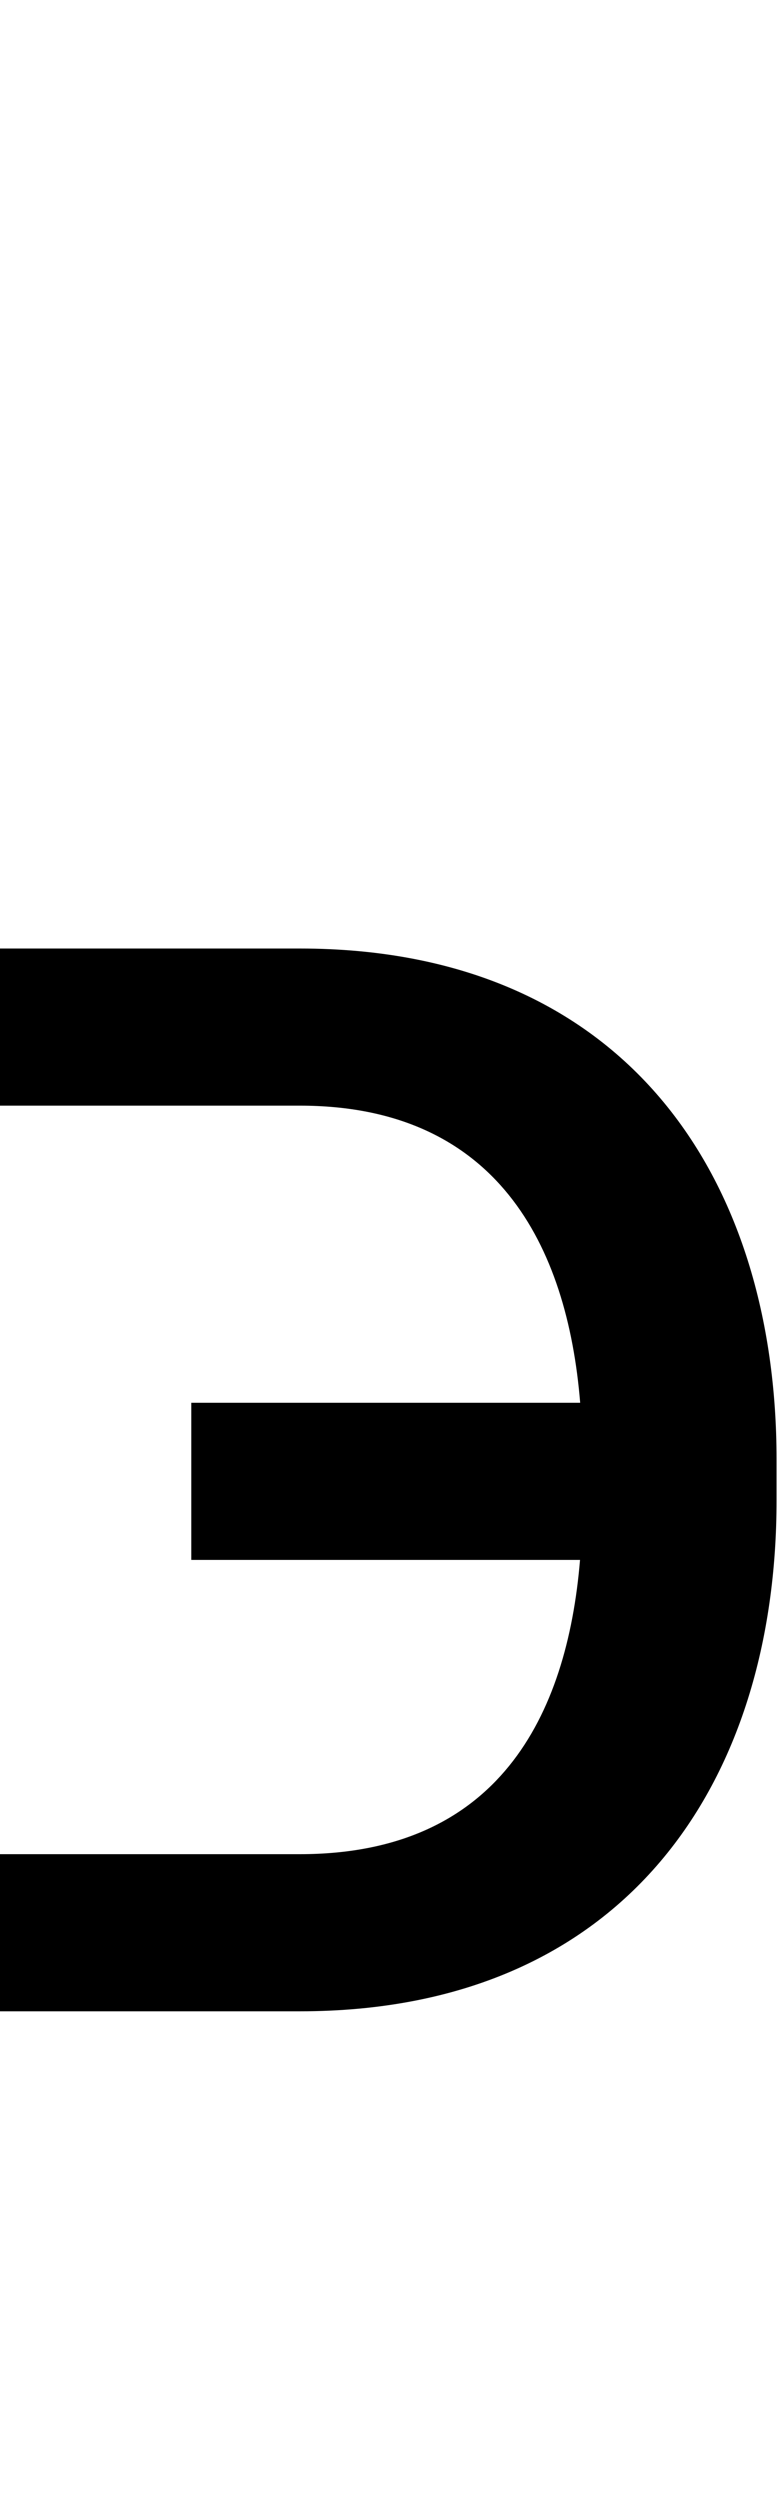 <svg id="svg-uni03F6" xmlns="http://www.w3.org/2000/svg" width="109" height="350"><path d="M88 -220V0H508C964 0 1176 -320 1176 -716V-772C1176 -1168 964 -1488 508 -1488H88V-1268H508C783.18 -1268 882.748 -1073.23 900.843 -852H356V-632H900.64C882.336 -412.428 785.073 -220 508 -220Z" transform="translate(-8.8 281.6) scale(0.1)"/></svg>
